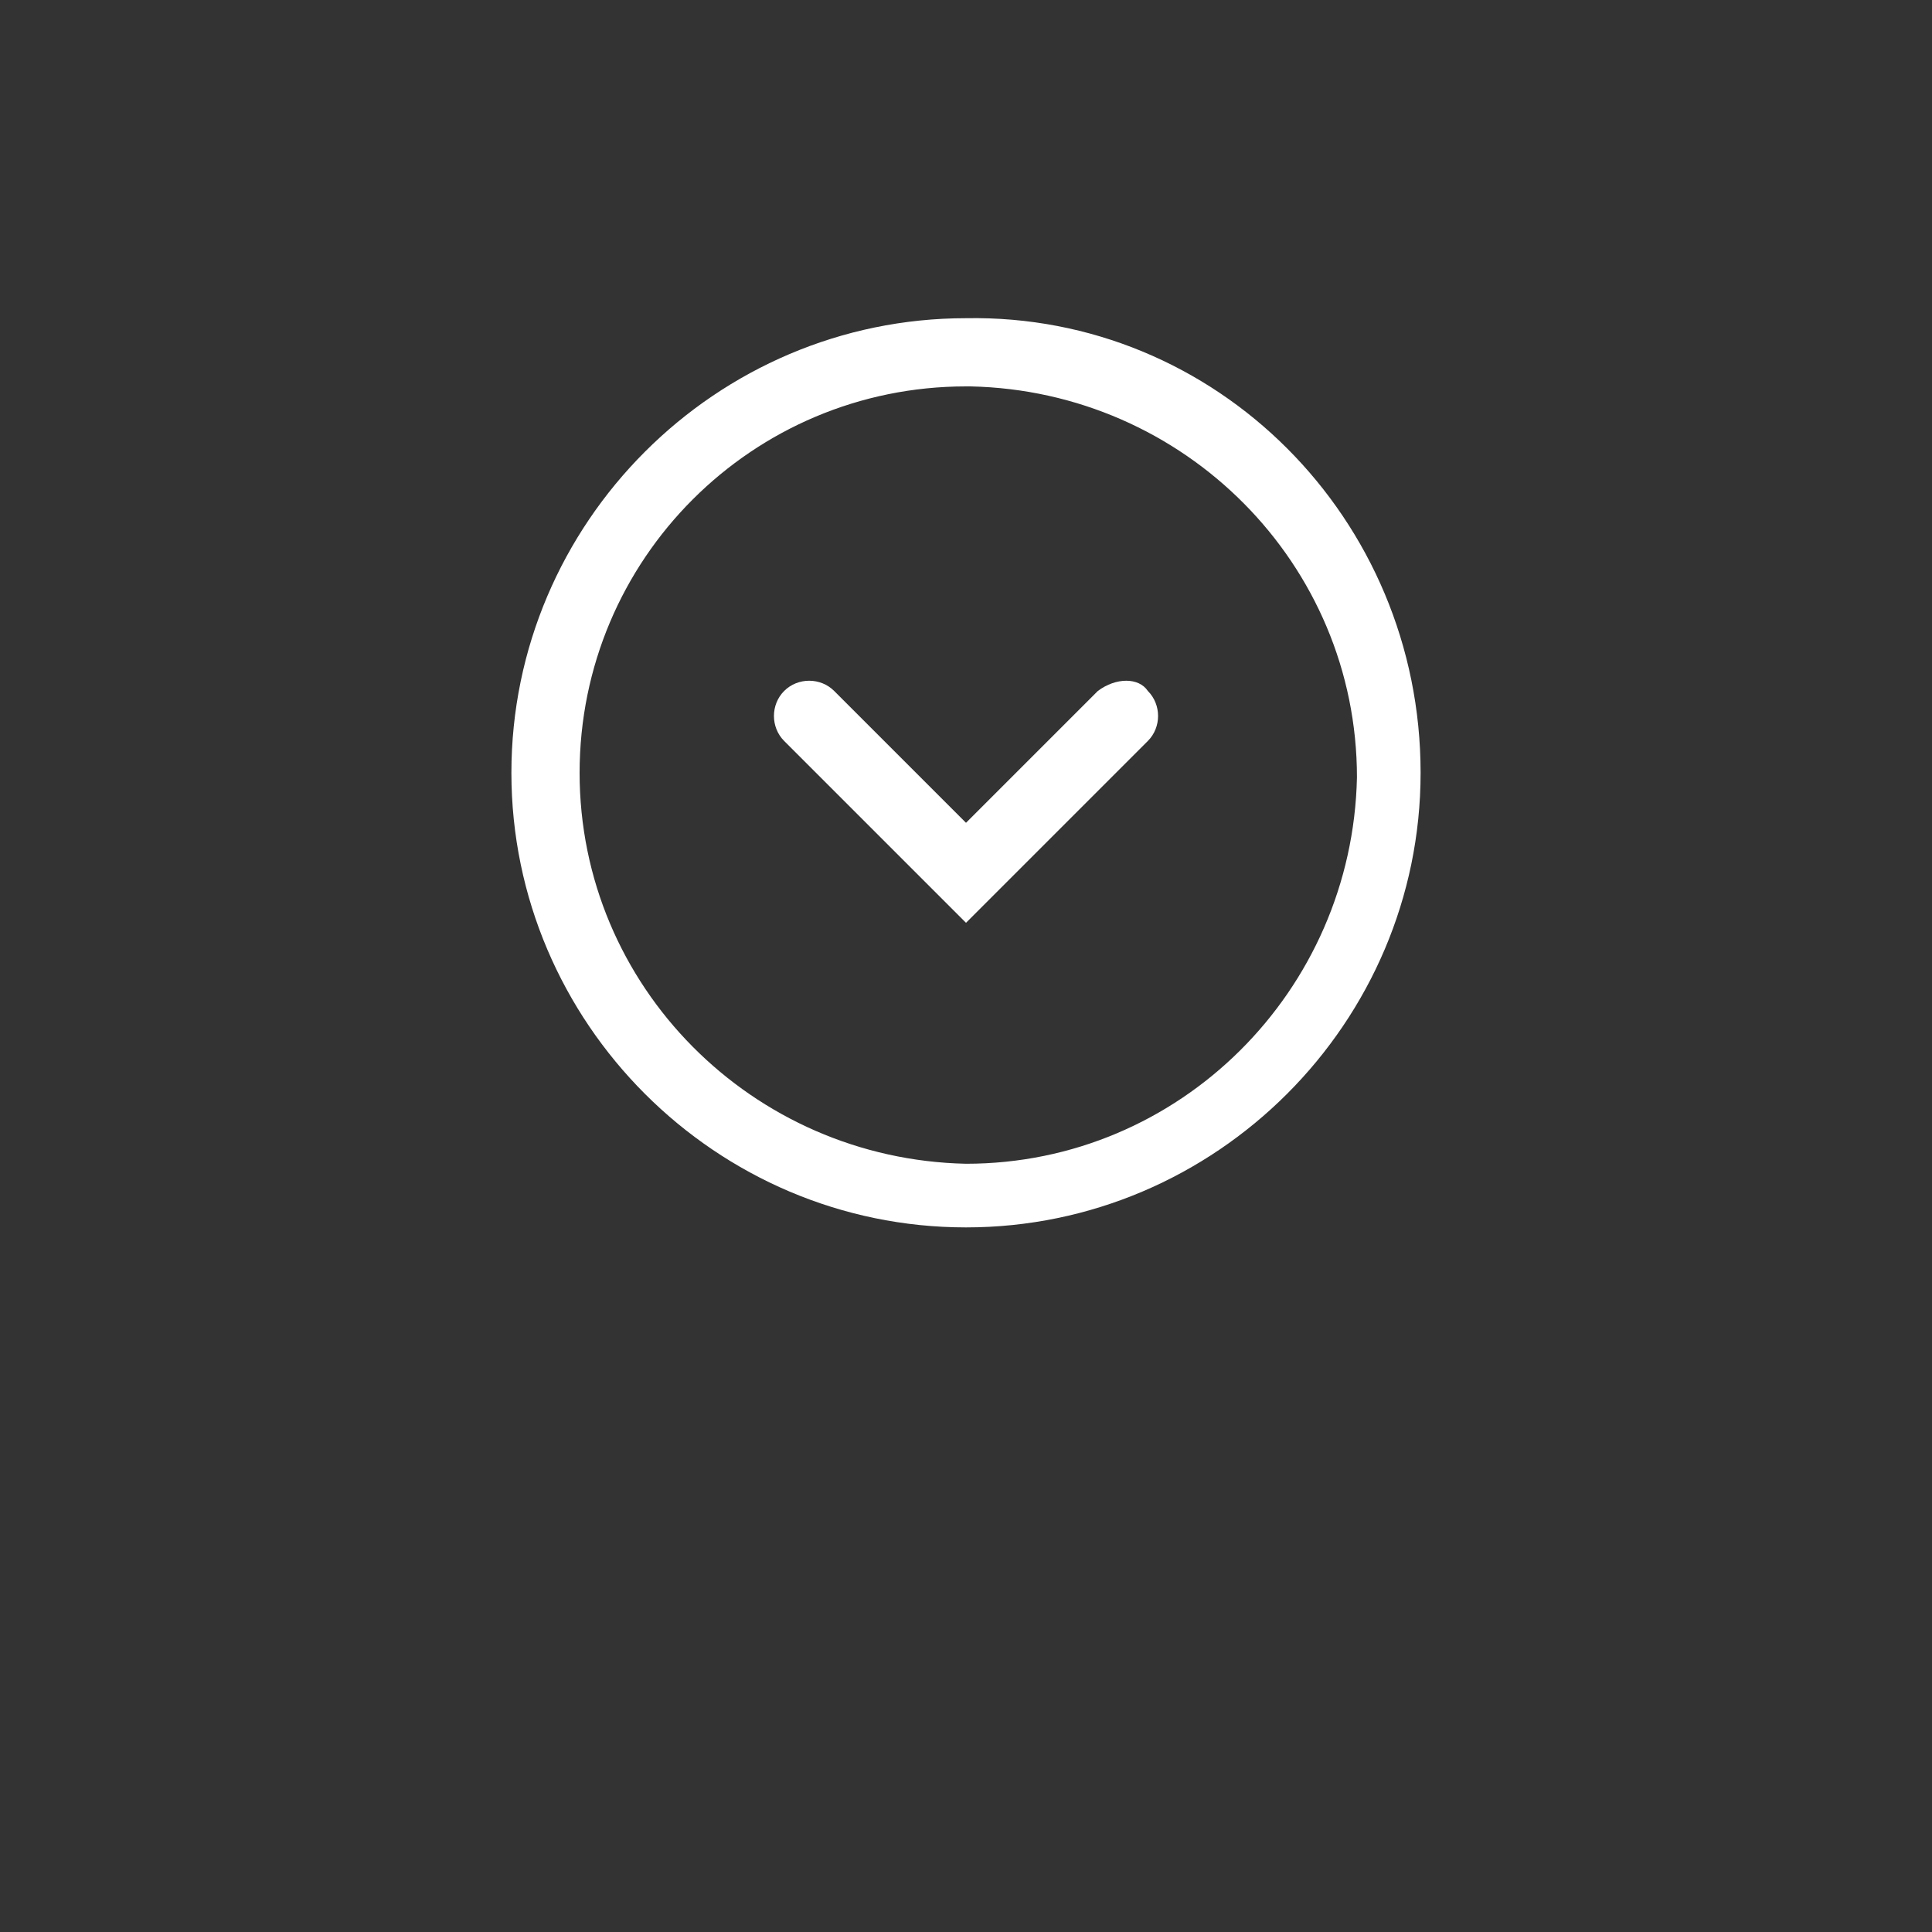 <?xml version="1.0" encoding="UTF-8"?>
<svg width="75" height="75" version="1.1" viewBox="0 0 700 700" xmlns="http://www.w3.org/2000/svg">
 <rect x="0" y="0" width="700" height="700" fill="#333333" stroke="none"/>
 <g>
  <path d="m514.71 280c0 90.59-74.117 164.71-164.71 164.71s-164.71-74.117-164.71-164.71 74.117-164.71 164.71-164.71c90.59-1.645 164.71 72.473 164.71 164.71v0zm-304.71 0c0 77.41 62.59 140 140 141.65 77.41 0 140-62.59 141.65-140 0-77.41-62.59-140-140-141.65h-1.648c-77.41 0-140 62.59-140 140z" fill="white"/>
  <path d="m397.77 250.35-47.766 47.766-47.766-47.766c-4.941-4.941-13.176-4.941-18.117 0-4.941 4.941-4.941 13.176 0 18.117l65.883 65.883 65.883-65.883c4.941-4.941 4.941-13.176 0-18.117-3.293-4.941-11.531-4.941-18.117 0 1.645-1.645 0 0 0 0z" fill="white"/>
 </g>
</svg>
